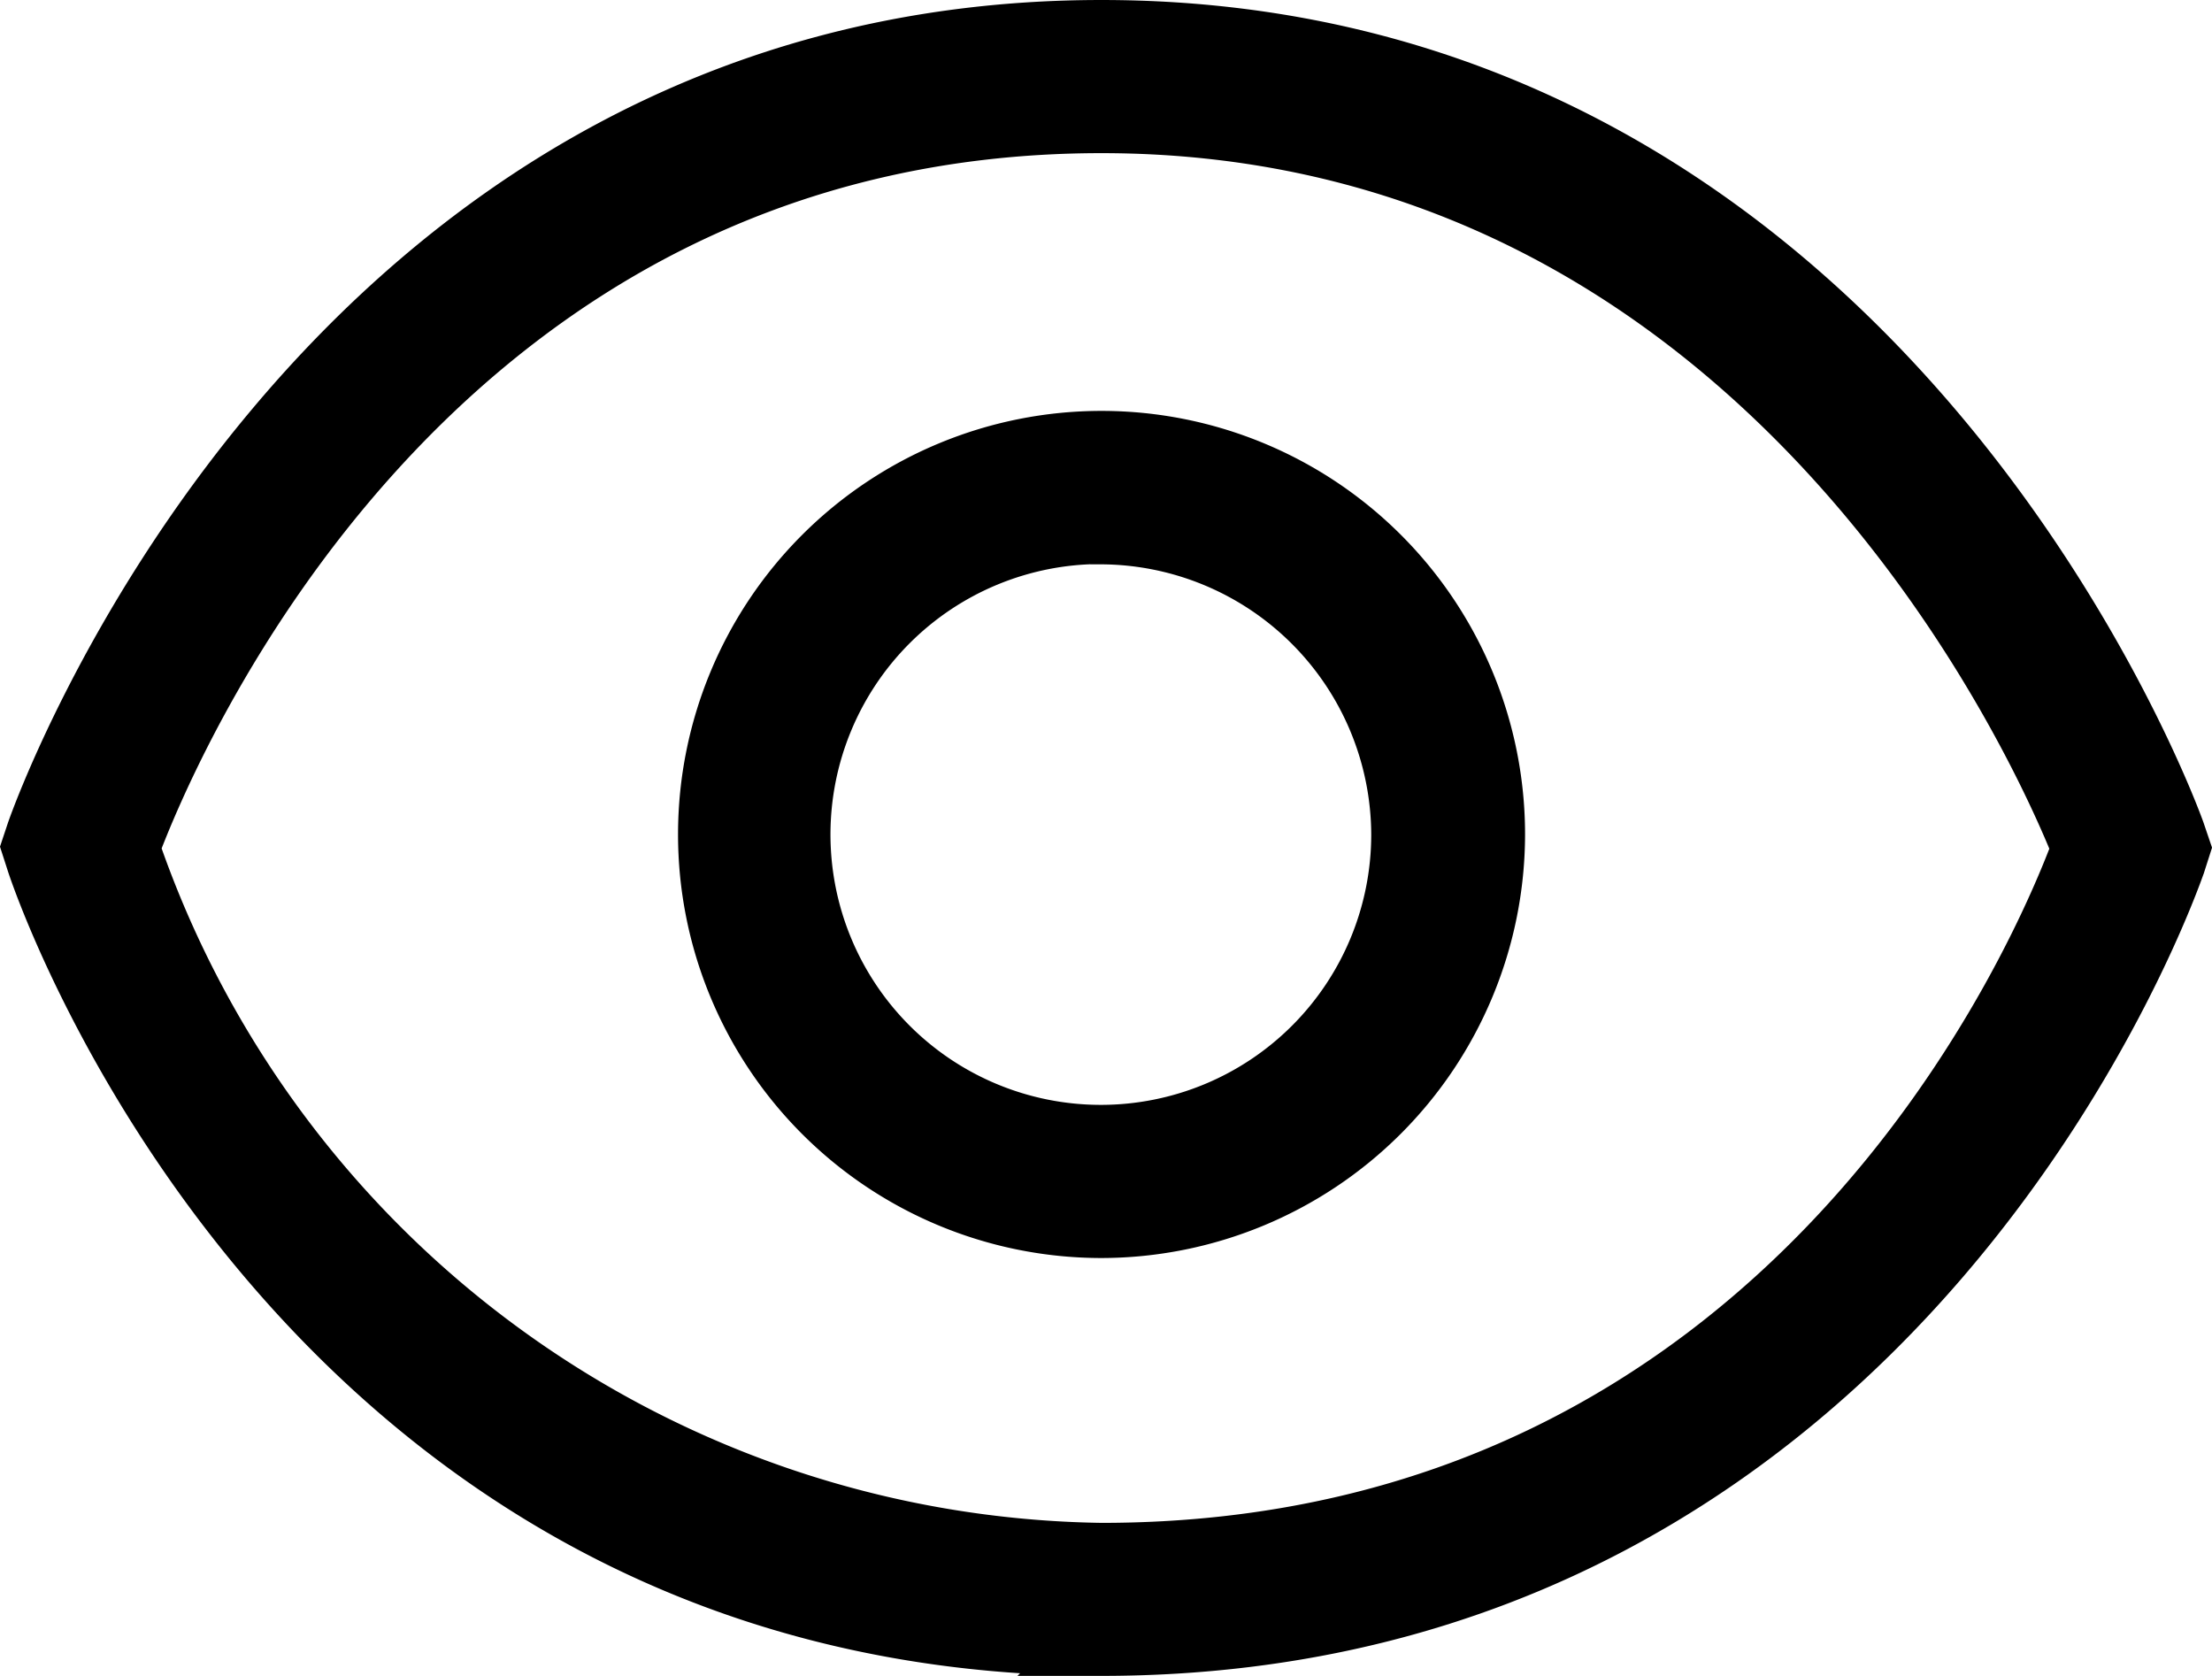 <svg xmlns="http://www.w3.org/2000/svg" width="15.904" height="12.048" viewBox="0 0 15.904 12.048">
    <g data-name="그룹 203">
        <path data-name="패스 8" d="M913.79 1414.715c-5.786 0-7.609-5.56-7.626-5.617l-.03-.093.031-.093c.02-.057 2-5.745 7.625-5.745s7.668 5.688 7.688 5.746l.034.1-.032.1c-.019.048-1.906 5.602-7.69 5.602zm-7.022-5.7a7.532 7.532 0 0 0 7.022 5.1c5 0 6.813-4.362 7.084-5.1-.285-.718-2.278-5.247-7.084-5.247-4.873 0-6.749 4.508-7.022 5.242z" transform="translate(-905.871 -1402.917)" style="stroke:#000;stroke-width:.5px"/>
        <path data-name="패스 9" d="M925.1 1418.587a2.795 2.795 0 1 1 2.8-2.795 2.8 2.8 0 0 1-2.8 2.795zm0-4.989a2.194 2.194 0 1 0 2.194 2.194 2.2 2.2 0 0 0-2.194-2.192z" transform="translate(-917.185 -1409.793)" style="stroke:#000;stroke-width:.5px"/>
    </g>
</svg>
